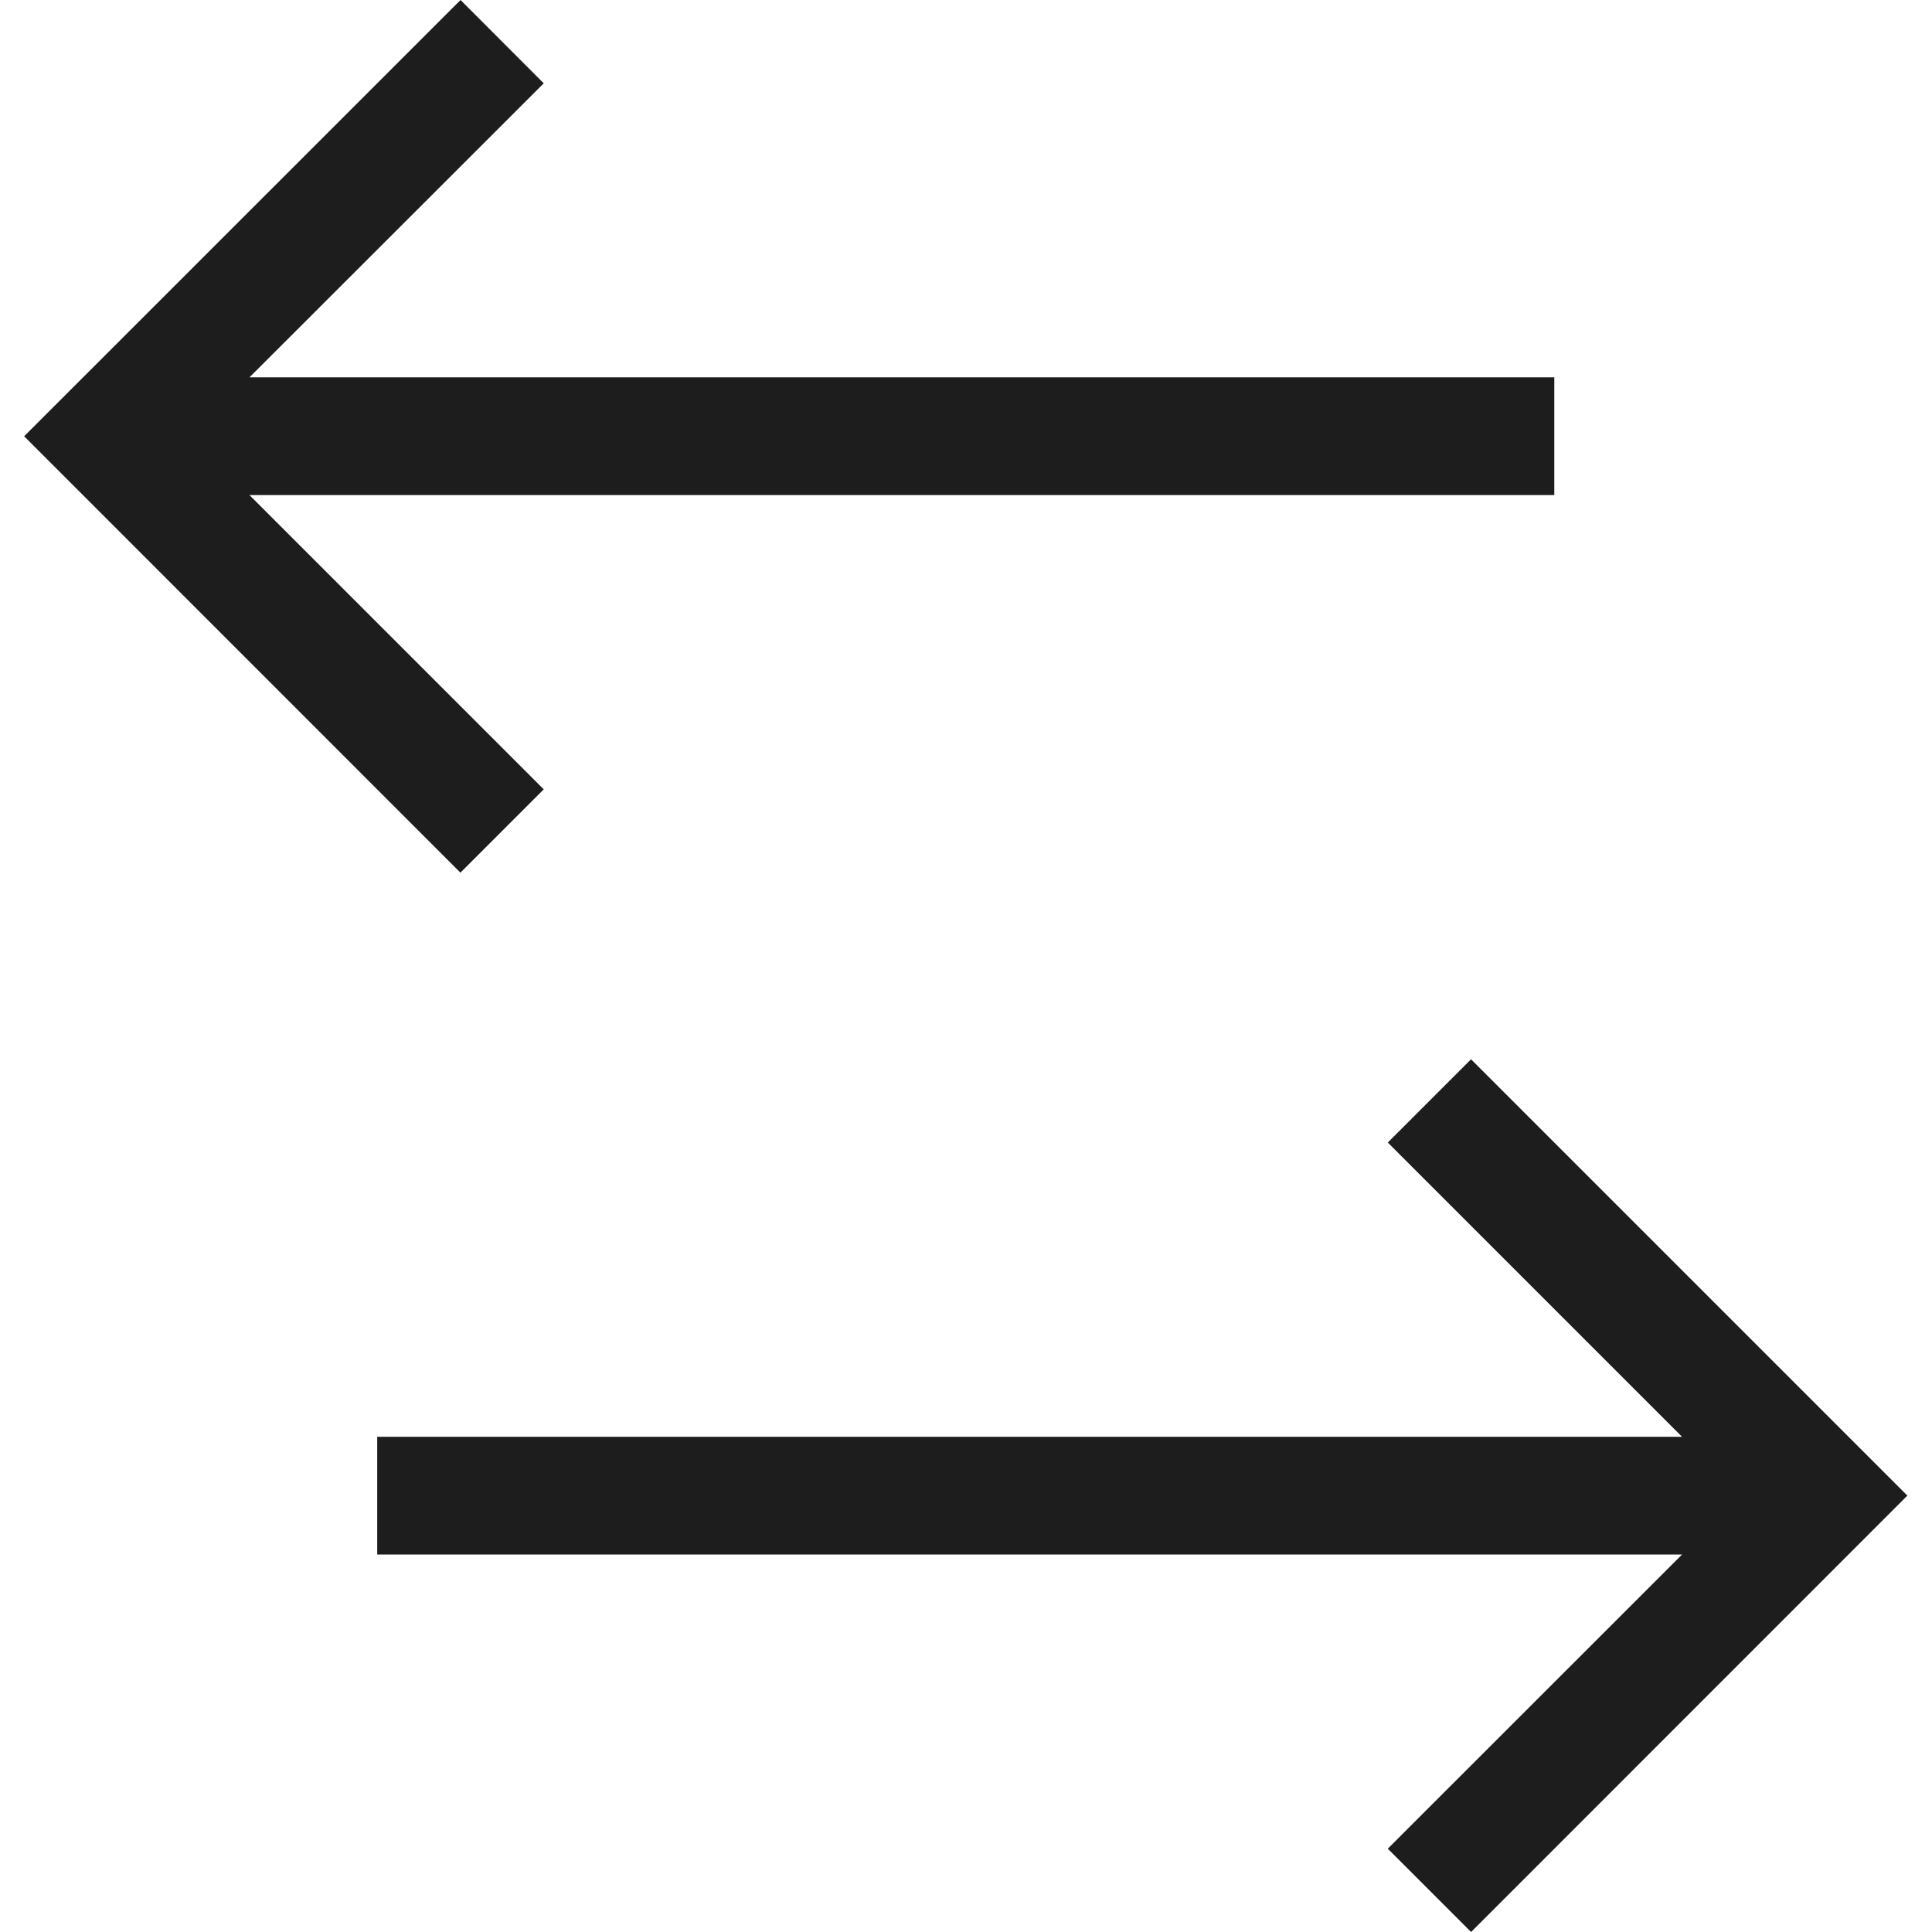 <svg xmlns="http://www.w3.org/2000/svg" width="16" height="16" fill="none" viewBox="0 0 16 16">
  <path fill="#1D1D1D" fill-rule="evenodd" d="M4.503.69 2.066 3.125h10.806v.975H2.066l2.437 2.437-.69.69L.2 3.613 3.814 0l.689.69Zm7.68 8.083 3.613 3.613L12.183 16l-.69-.69 2.437-2.436H3.124v-.975H13.93l-2.437-2.437.69-.69Z" clip-rule="evenodd"/>
</svg>
